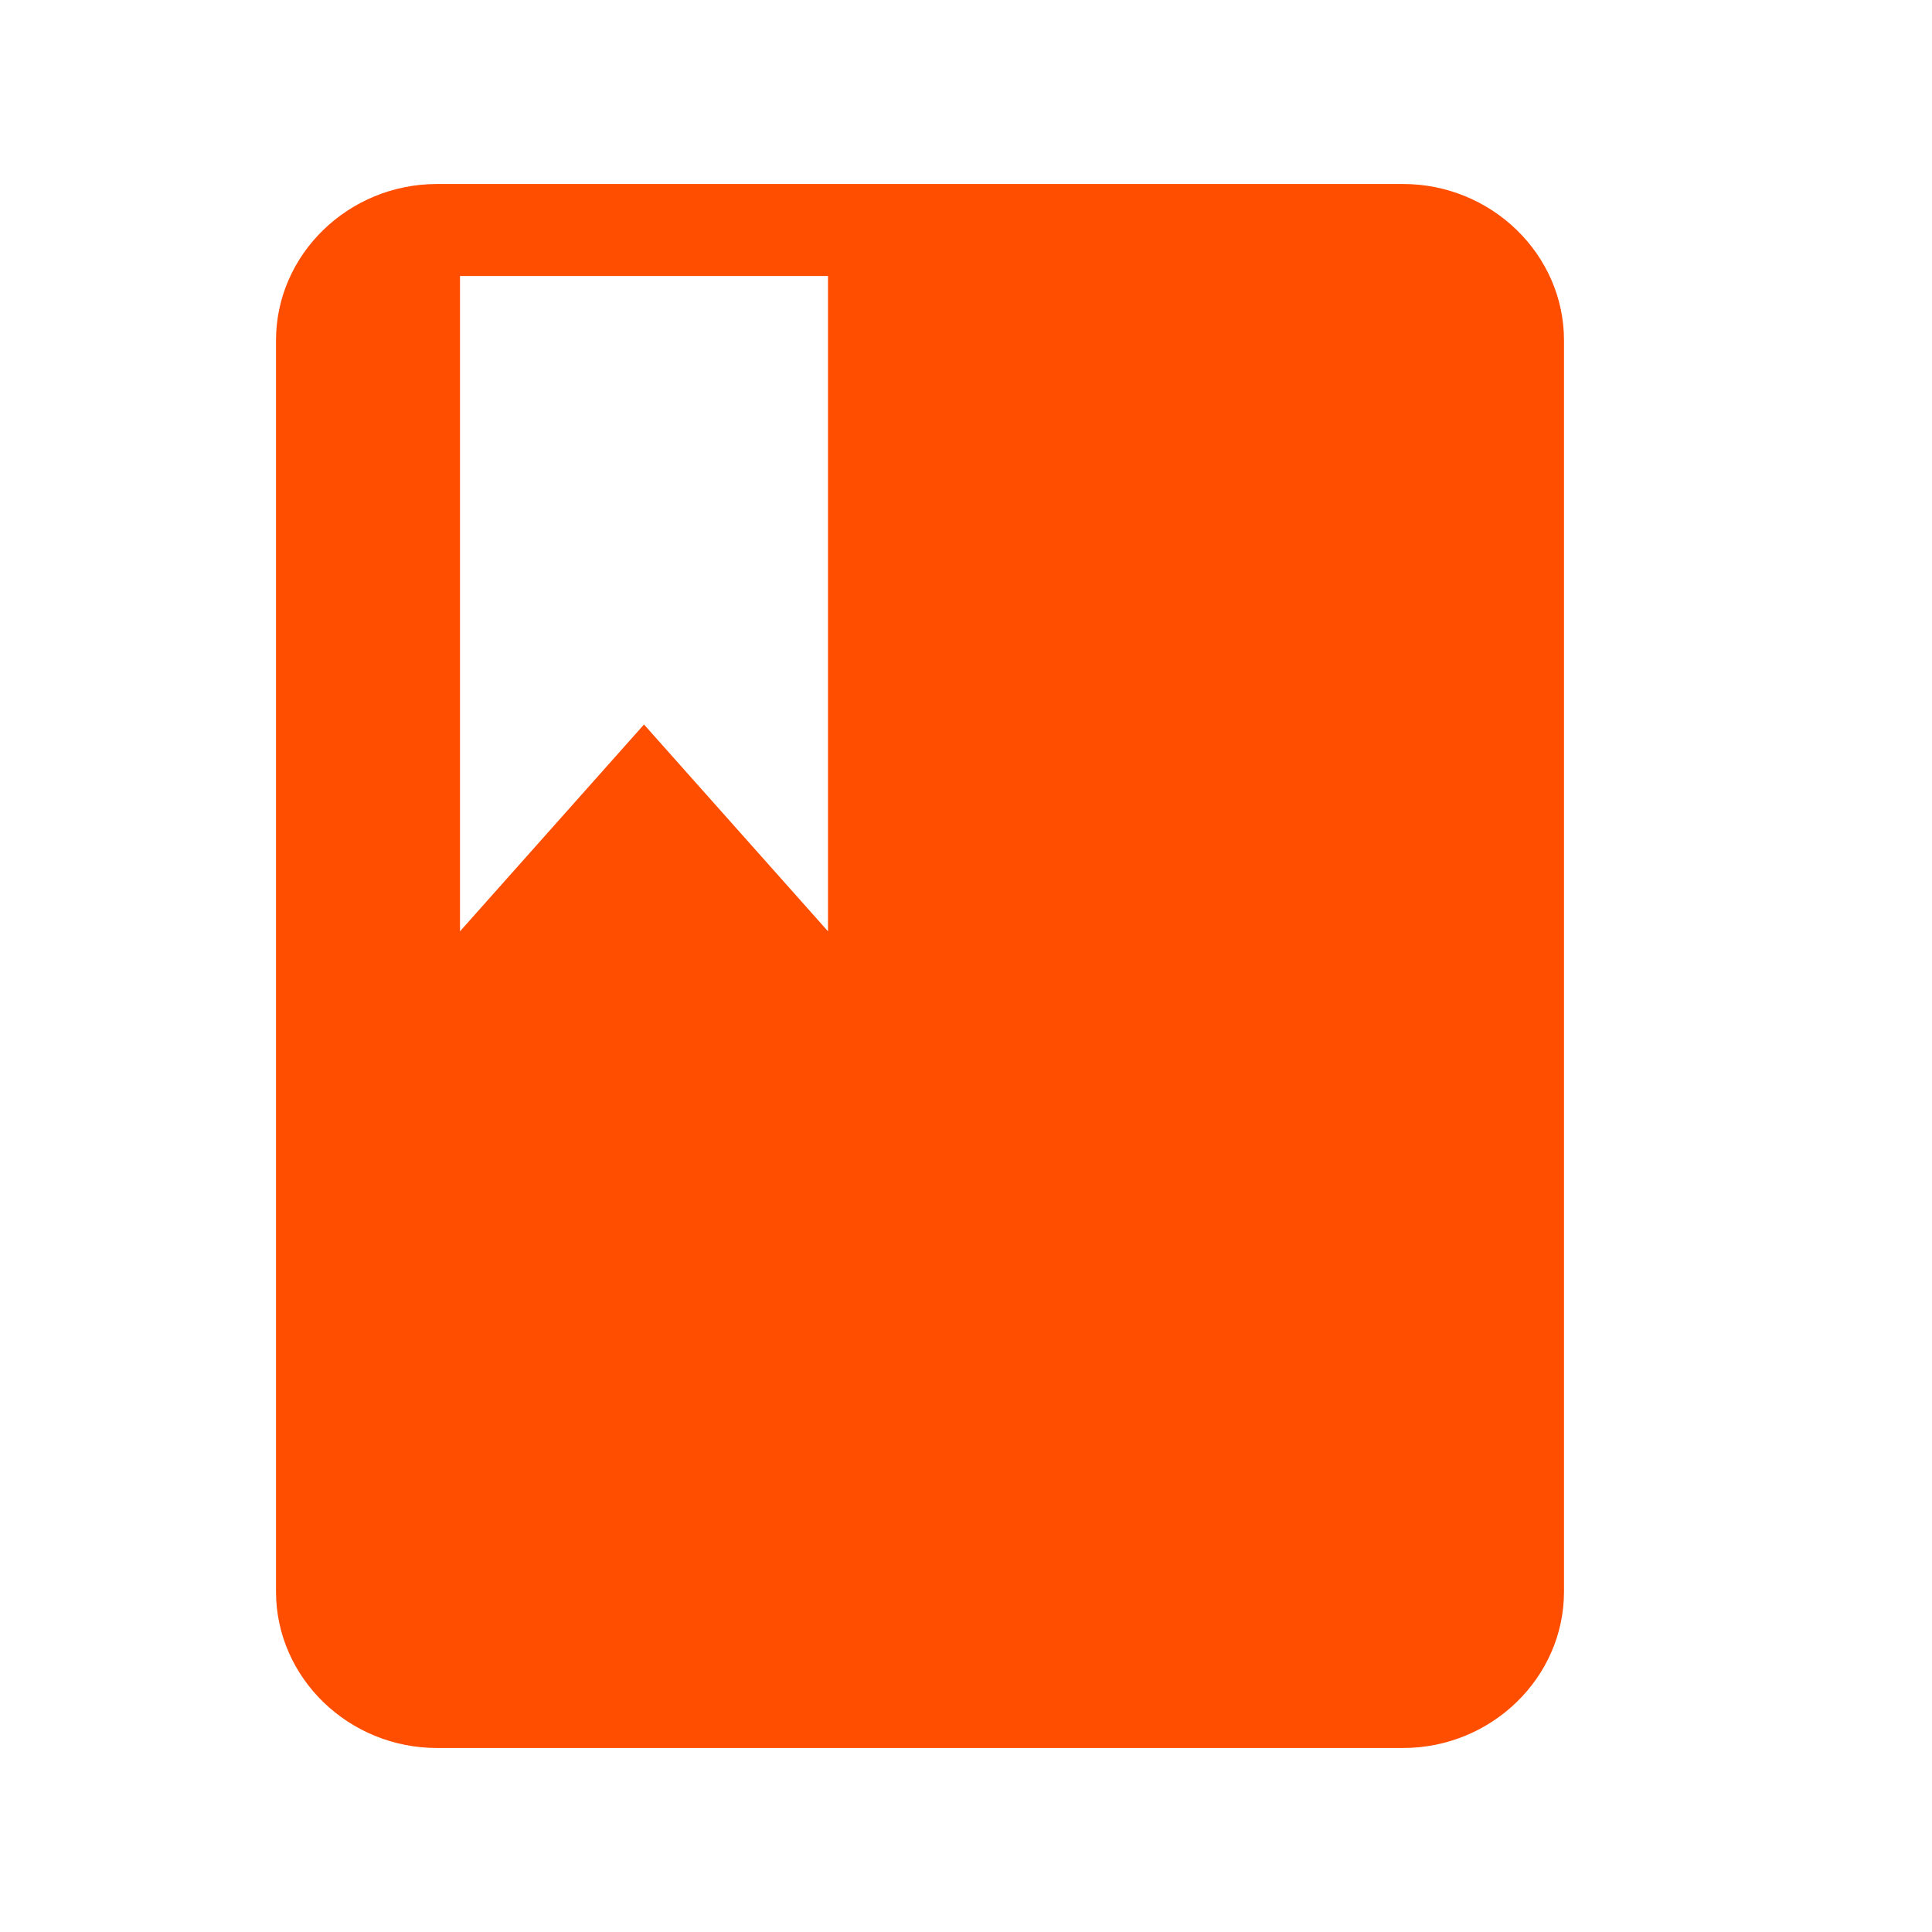 <?xml version="1.0" encoding="UTF-8"?>
<svg width="21px" height="21px" viewBox="0 0 21 21" version="1.1" xmlns="http://www.w3.org/2000/svg" xmlns:xlink="http://www.w3.org/1999/xlink">
    <title>class_black_24dp</title>
    <g id="Coaching" stroke="none" stroke-width="1" fill="none" fill-rule="evenodd">
        <g id="Course--Page---3" transform="translate(-16, -503)">
            <g id="class_black_24dp" transform="translate(16, 503)">
                <polygon id="Path" points="0 0 21 0 21 21 0 21"></polygon>
                <path d="M15.25,2 L4.75,2 C3.788,2 3,2.765 3,3.7 L3,17.3 C3,18.235 3.788,19 4.75,19 L15.25,19 C16.212,19 17,18.235 17,17.3 L17,3.7 C17,2.765 16.212,2 15.25,2 Z M5,3 L9,3 L9,10.123 L7,7.875 L5,10.123 L5,3 Z" id="Shape" fill="#FF4E00" fill-rule="nonzero"></path>
            </g>
        </g>
    </g>
</svg>
